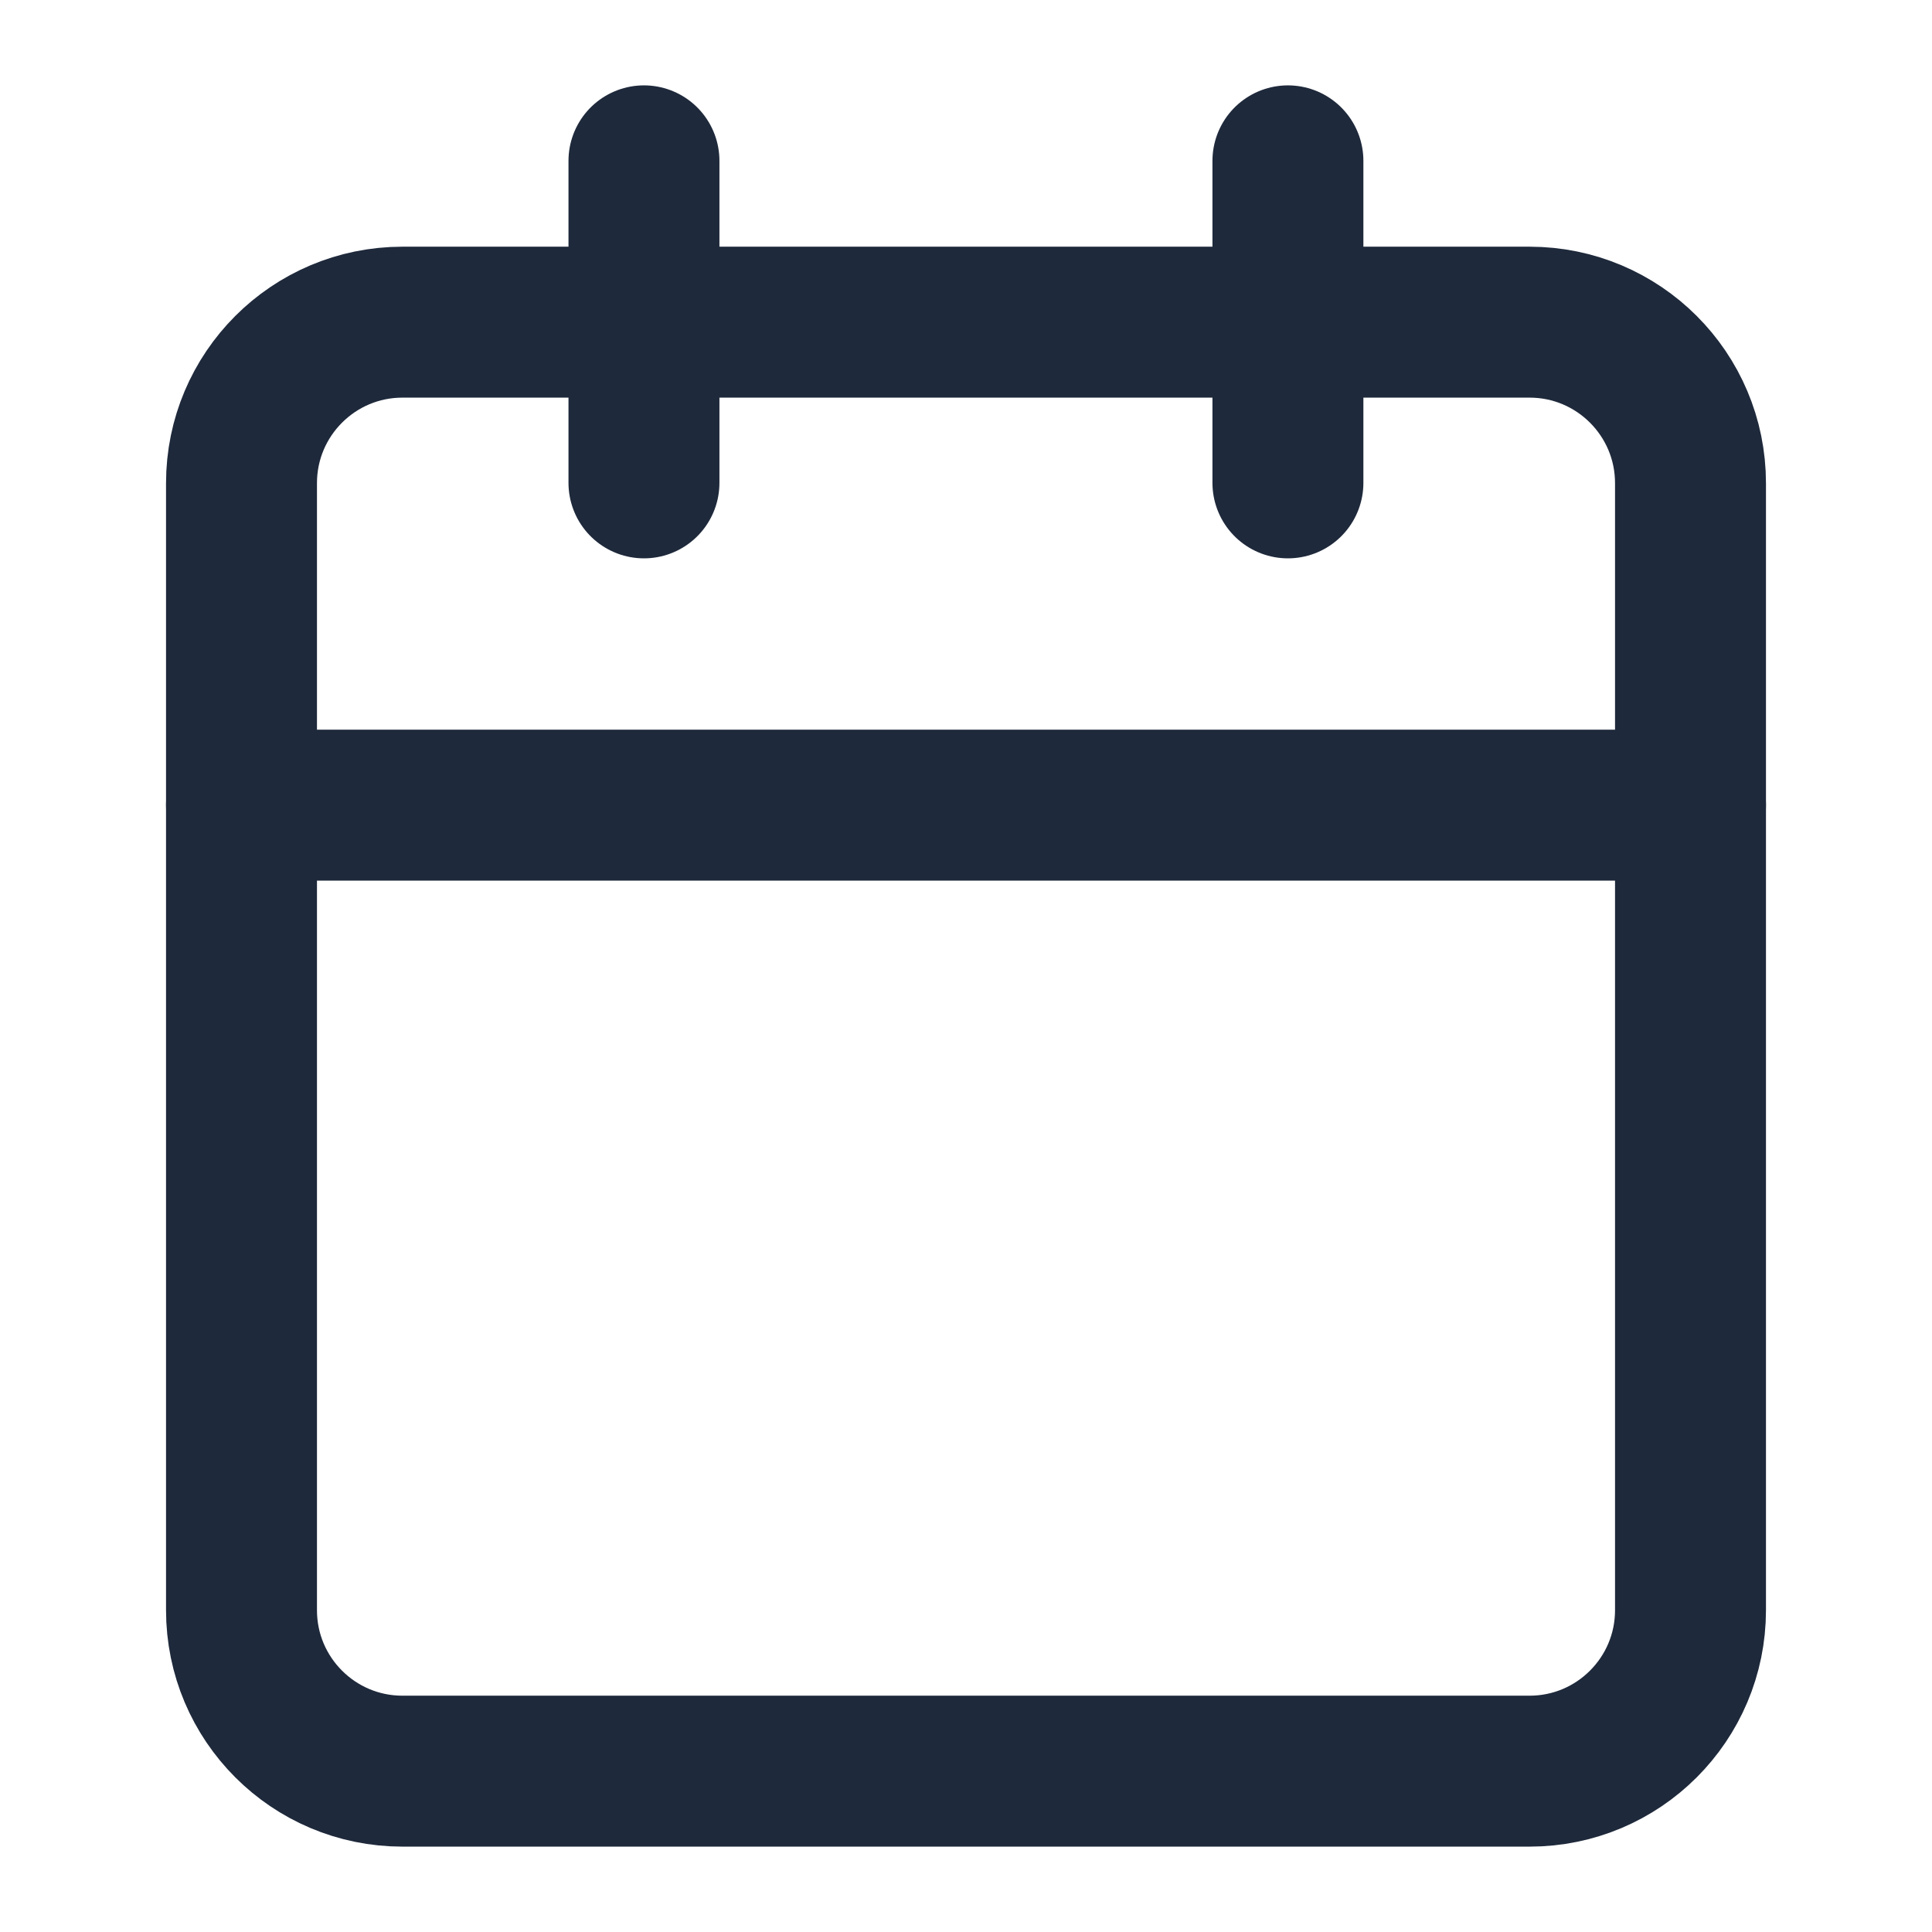 <svg width="16" height="16" viewBox="0 0 16 16" fill="none" xmlns="http://www.w3.org/2000/svg">
<path d="M5.333 1.332V3.999" stroke="#1E293B" stroke-width="1.25" stroke-linecap="round" stroke-linejoin="round"/>
<path d="M10.666 1.332V3.999" stroke="#1E293B" stroke-width="1.25" stroke-linecap="round" stroke-linejoin="round"/>
<path d="M12.667 2.668H3.333C2.597 2.668 2 3.265 2 4.001V13.335C2 14.071 2.597 14.668 3.333 14.668H12.667C13.403 14.668 14 14.071 14 13.335V4.001C14 3.265 13.403 2.668 12.667 2.668Z" stroke="#1E293B" stroke-width="1.25" stroke-linecap="round" stroke-linejoin="round"/>
<path d="M2 6.668H14" stroke="#1E293B" stroke-width="1.25" stroke-linecap="round" stroke-linejoin="round"/>
</svg>
